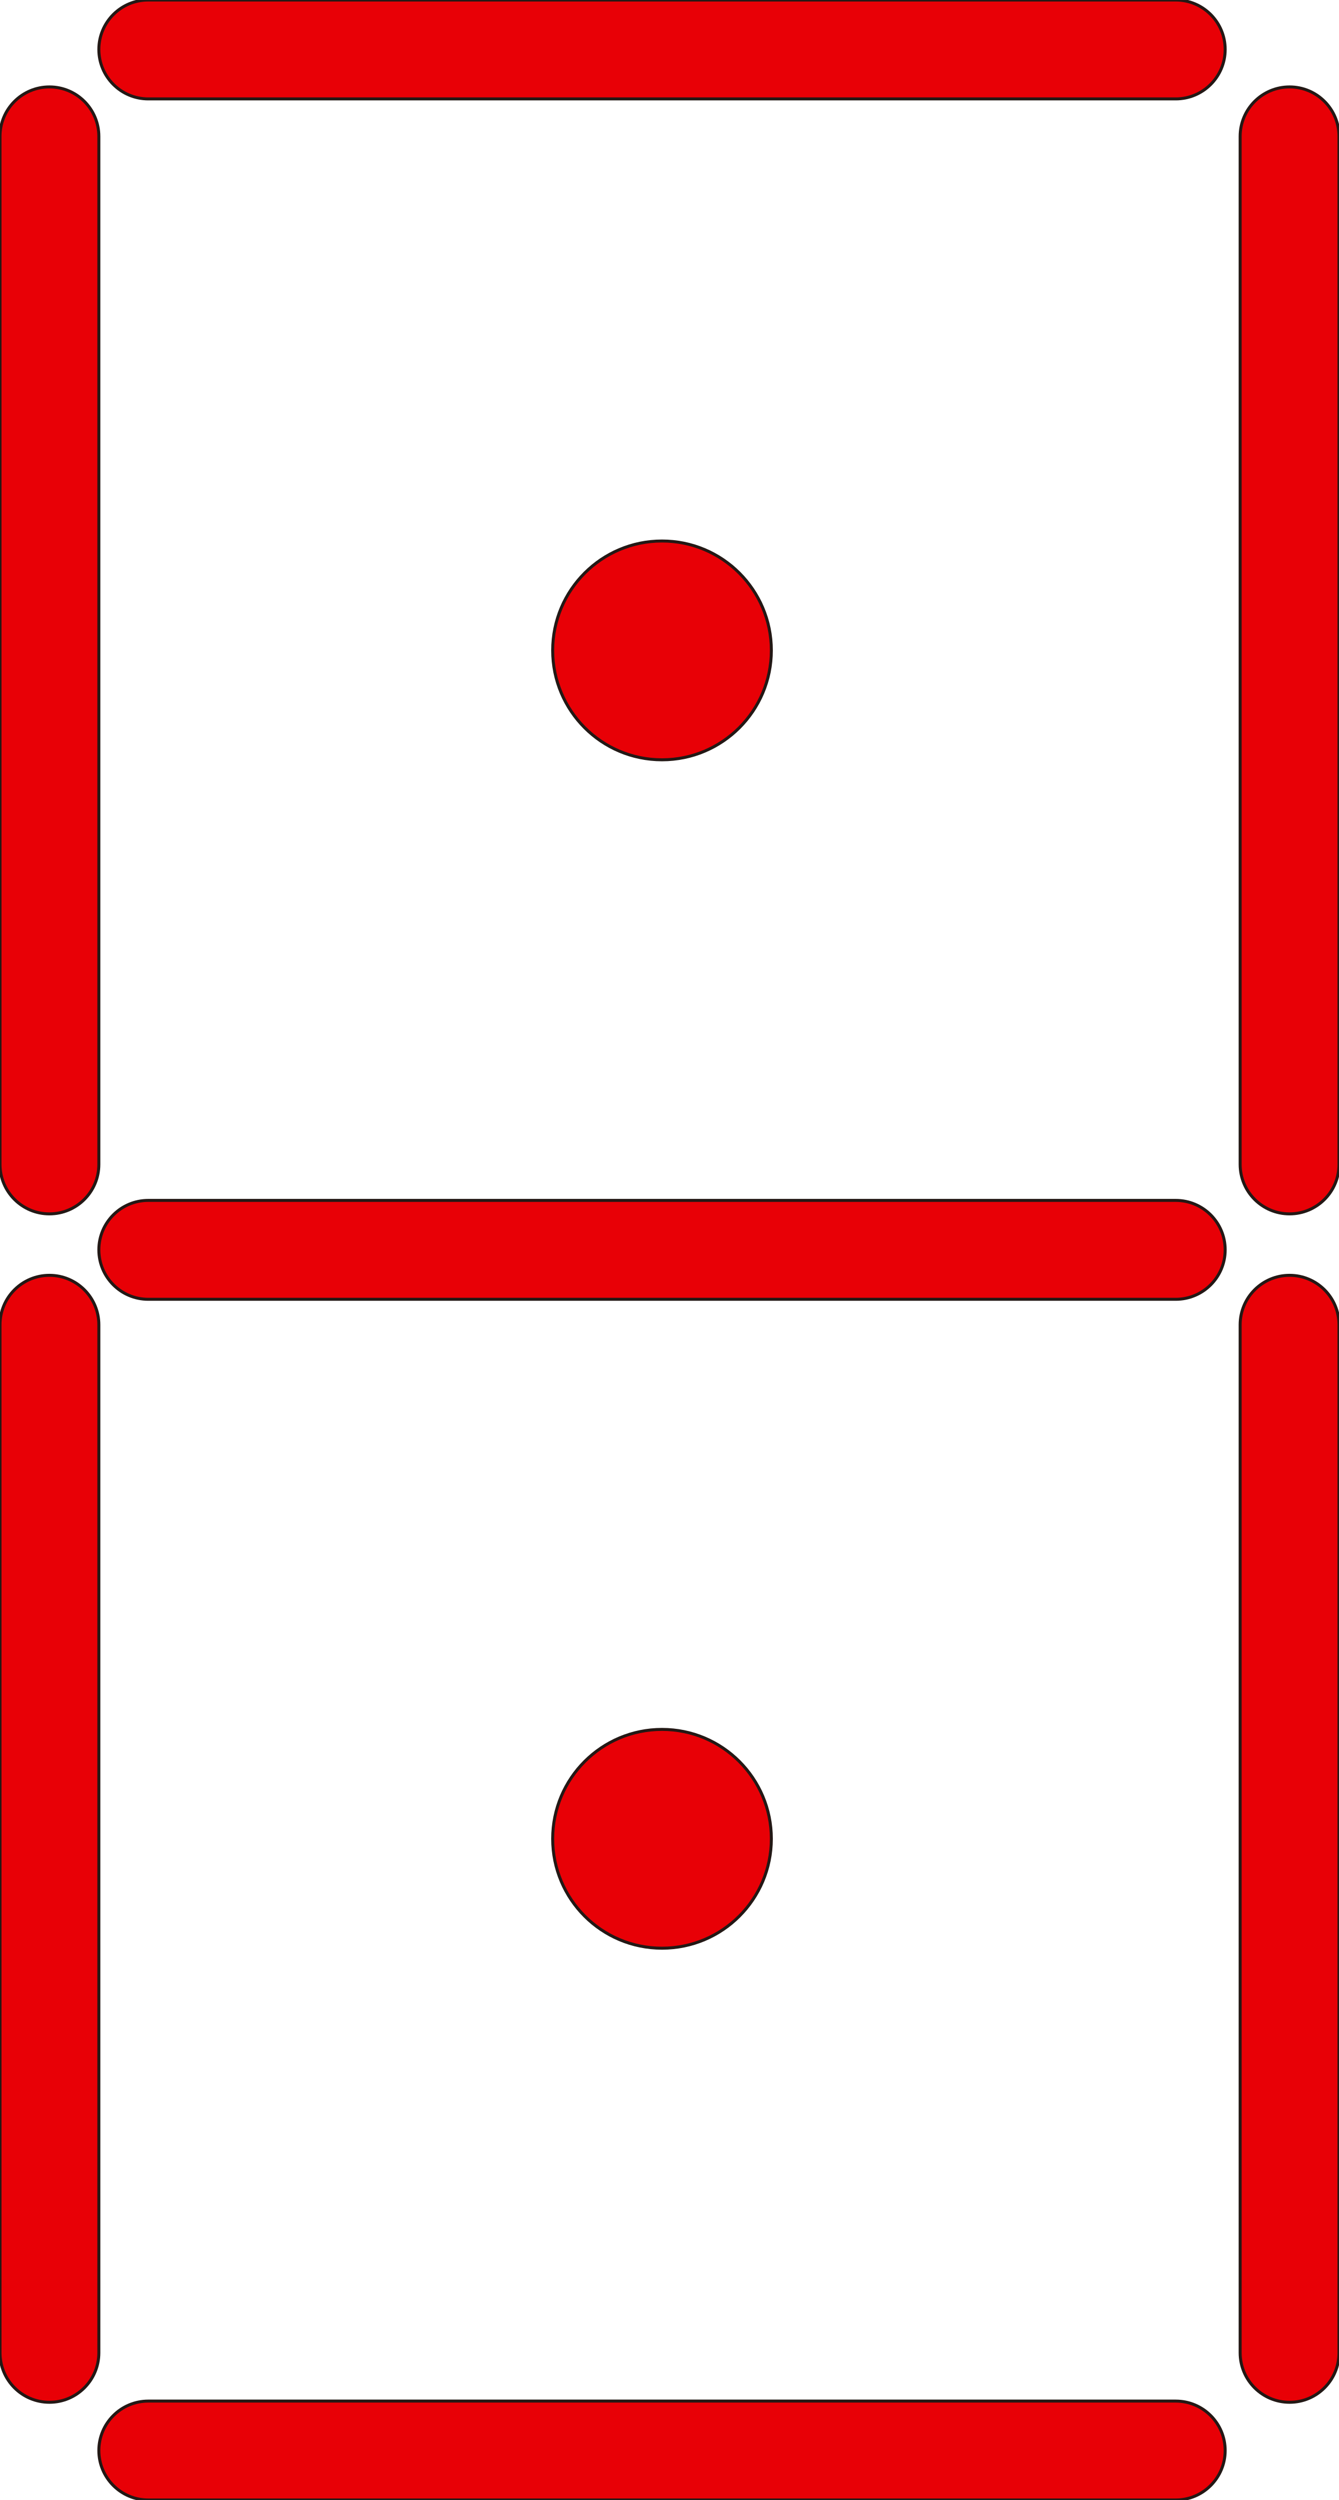 <?xml version="1.0" encoding="utf-8"?>
<!-- Generator: Adobe Illustrator 16.0.0, SVG Export Plug-In . SVG Version: 6.00 Build 0)  -->
<!DOCTYPE svg PUBLIC "-//W3C//DTD SVG 1.1//EN" "http://www.w3.org/Graphics/SVG/1.1/DTD/svg11.dtd">
<svg version="1.1" id="圖層_1" xmlns="http://www.w3.org/2000/svg" xmlns:xlink="http://www.w3.org/1999/xlink" x="0px" y="0px"
width="447px" height="834.1px" viewBox="0 0 447 834.1" enable-background="new 0 0 447 834.1" xml:space="preserve">
<path fill="#E80006" stroke="#231815" stroke-miterlimit="10" d="M409,16.5c0,9.113-7.388,16.5-16.5,16.5h-343
	C40.387,33,33,25.613,33,16.5l0,0C33,7.387,40.387,0,49.5,0h343C401.612,0,409,7.387,409,16.5L409,16.5z"/>
<path fill="#E80006" stroke="#231815" stroke-miterlimit="10" d="M409,417c0,9.113-7.388,16.5-16.5,16.5h-343
	c-9.113,0-16.5-7.387-16.5-16.5l0,0c0-9.113,7.387-16.5,16.5-16.5h343C401.612,400.5,409,407.887,409,417L409,417z"/>
<path fill="#E80006" stroke="#231815" stroke-miterlimit="10" d="M16.5,801.5C7.387,801.5,0,794.112,0,785V442
	c0-9.113,7.387-16.5,16.5-16.5l0,0c9.113,0,16.5,7.387,16.5,16.5v343C33,794.112,25.613,801.5,16.5,801.5L16.5,801.5z"/>
<path fill="#E80006" stroke="#231815" stroke-miterlimit="10" d="M430.5,405c-9.113,0-16.5-7.388-16.5-16.5v-343
	c0-9.113,7.387-16.5,16.5-16.5l0,0c9.113,0,16.5,7.387,16.5,16.5v343C447,397.612,439.613,405,430.5,405L430.5,405z"/>
<path fill="#E80006" stroke="#231815" stroke-miterlimit="10" d="M430.5,801.5c-9.113,0-16.5-7.388-16.5-16.5V442
	c0-9.113,7.387-16.5,16.5-16.5l0,0c9.113,0,16.5,7.387,16.5,16.5v343C447,794.112,439.613,801.5,430.5,801.5L430.5,801.5z"/>
<path fill="#E80006" stroke="#231815" stroke-miterlimit="10" d="M16.5,405C7.387,405,0,397.612,0,388.5v-343
	C0,36.387,7.387,29,16.5,29l0,0C25.613,29,33,36.387,33,45.5v343C33,397.612,25.613,405,16.5,405L16.5,405z"/>
<path fill="#E80006" stroke="#231815" stroke-miterlimit="10" d="M409,817.6c0,9.113-7.388,16.5-16.5,16.5h-343
	c-9.113,0-16.5-7.387-16.5-16.5l0,0c0-9.113,7.387-16.5,16.5-16.5h343C401.612,801.1,409,808.486,409,817.6L409,817.6z"/>
<circle fill="#E80006" stroke="#231815" stroke-miterlimit="10" cx="221" cy="217" r="36.5"/>
<circle fill="#E80006" stroke="#231815" stroke-miterlimit="10" cx="221" cy="613.5" r="36.5"/>
</svg>

